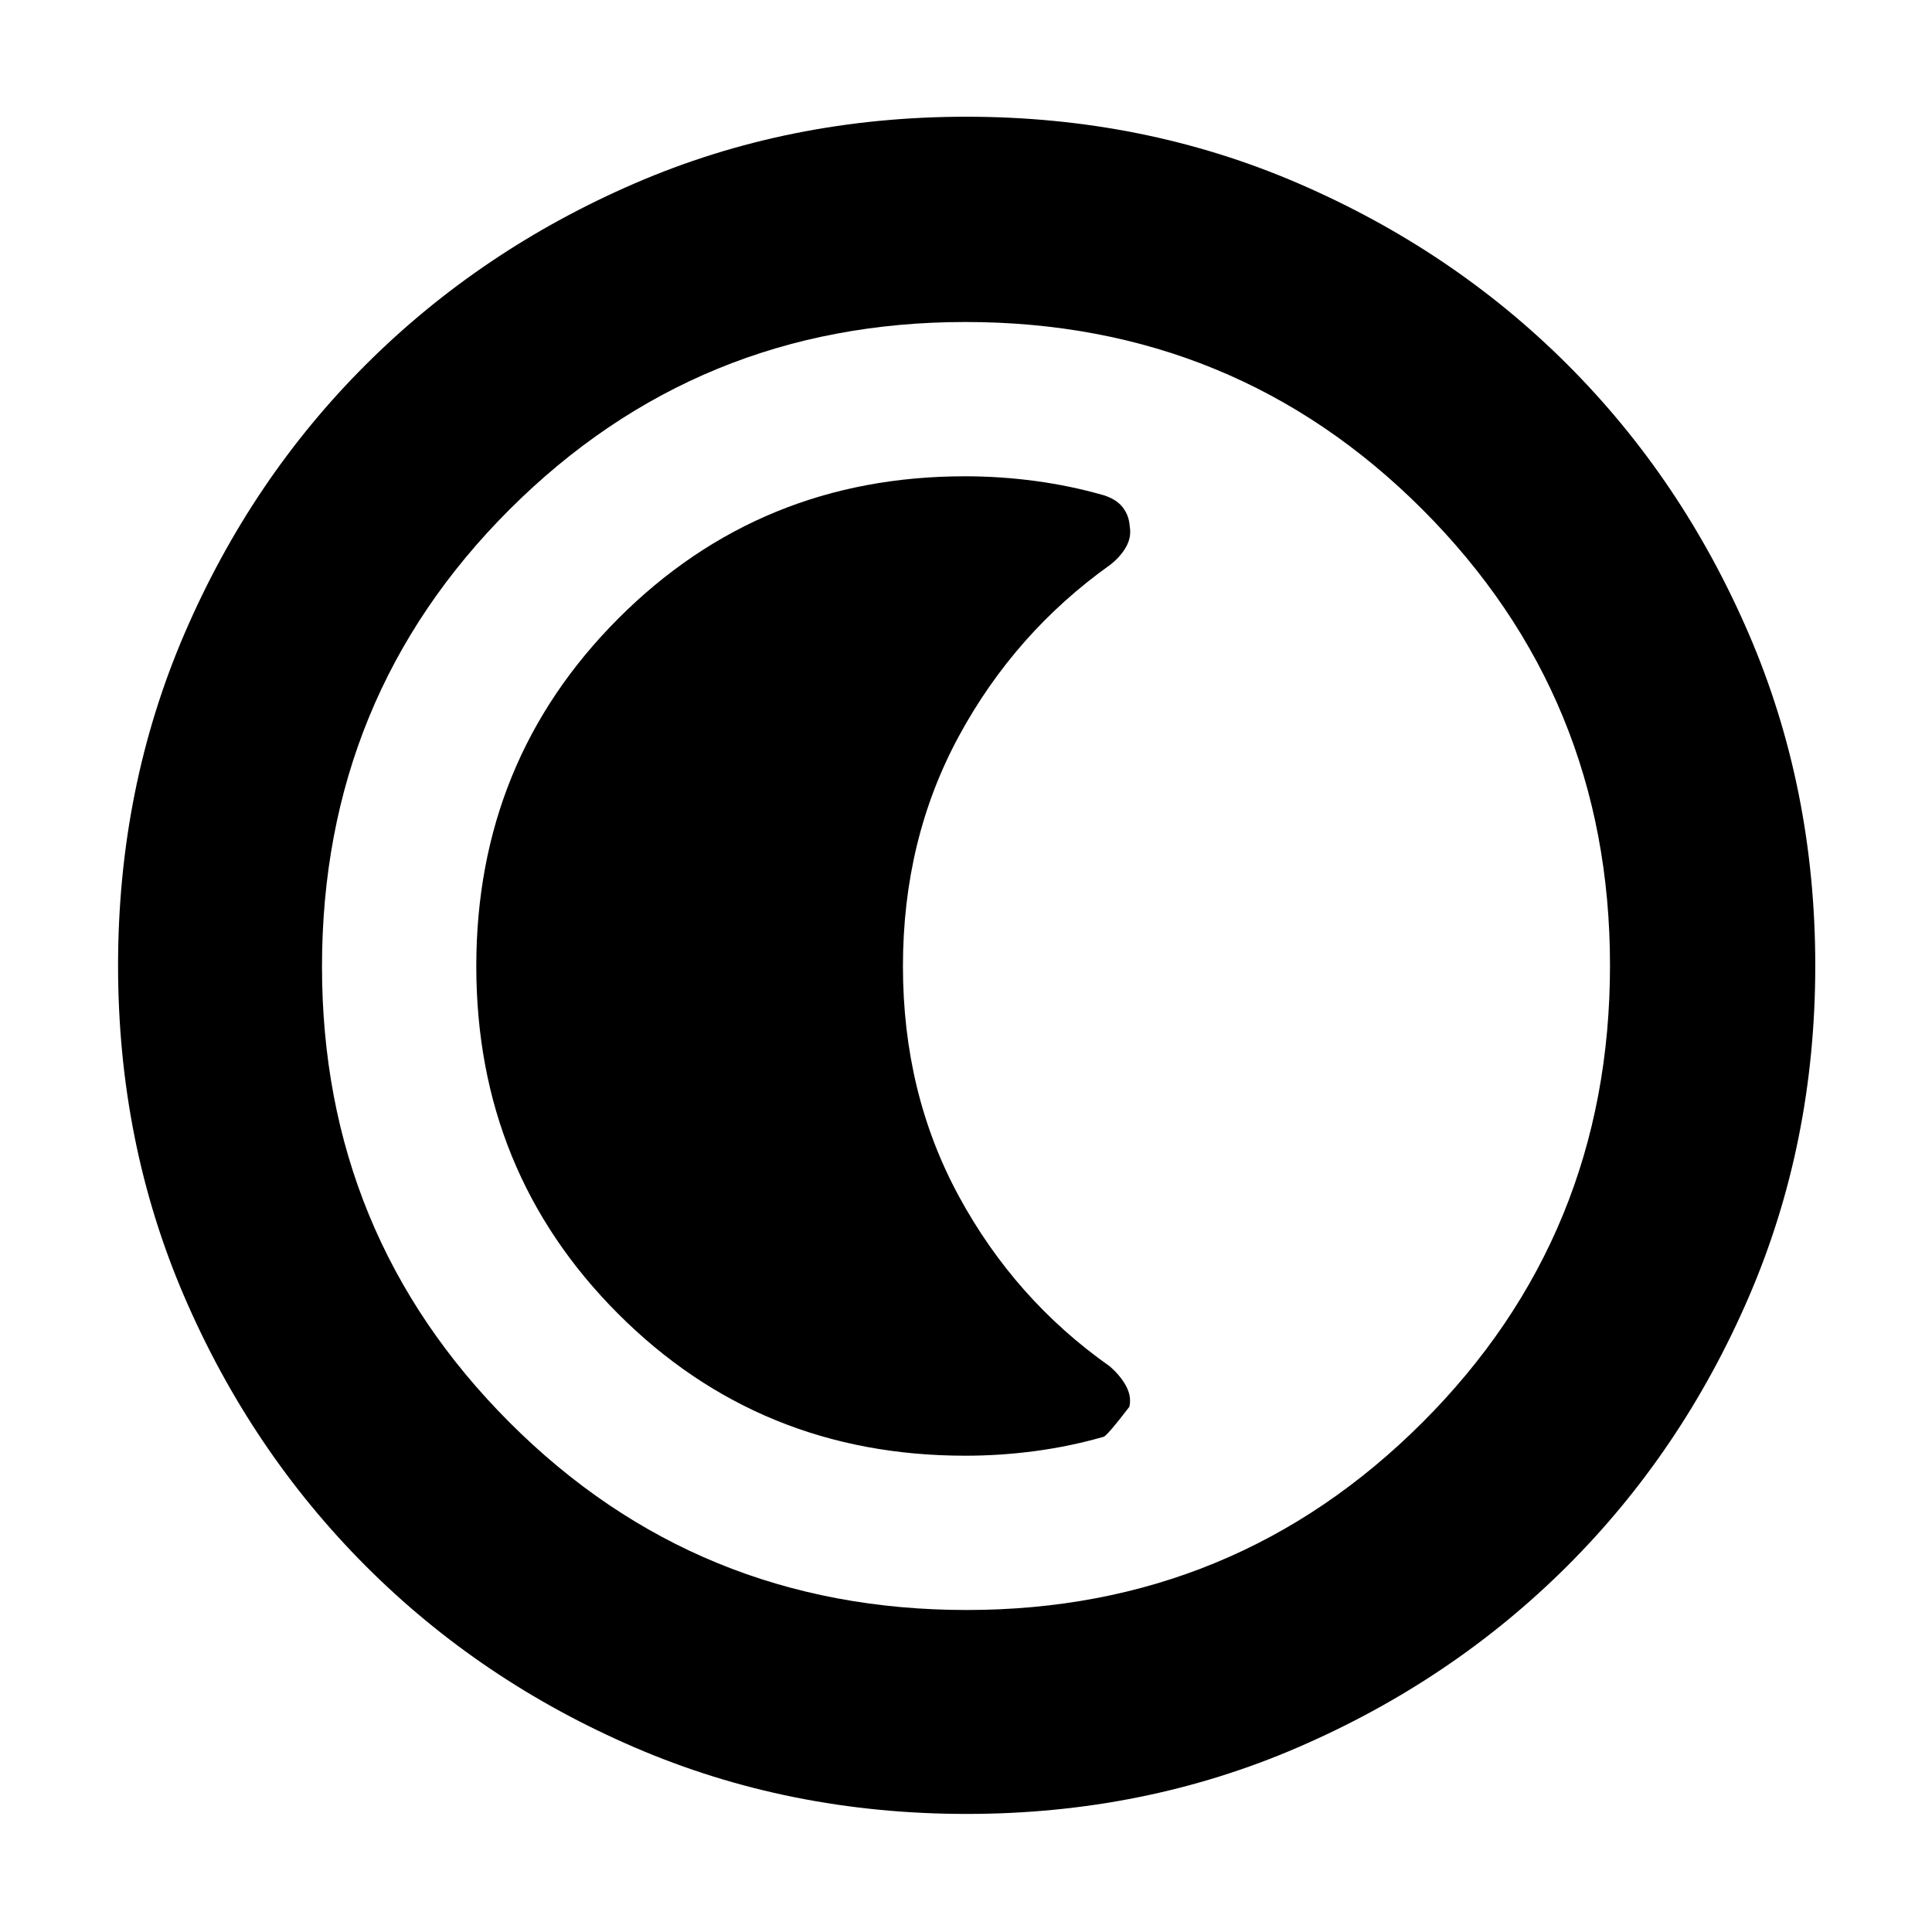 <svg xmlns="http://www.w3.org/2000/svg" height="40" viewBox="0 96 960 960" width="40"><path d="M480.312 997.333q-88.197 0-164.854-33.013-76.657-33.014-133.724-90.179-57.067-57.166-90.067-133.667-33-76.5-33-164.673 0-88.253 33.013-164.96 33.014-76.706 90.075-133.642 57.061-56.935 133.61-90.067Q391.915 154 480.143 154q88.309 0 165.099 33.172 76.789 33.173 133.671 90.04 56.881 56.867 89.984 133.592Q902 487.529 902 575.78q0 88.289-33.145 164.935t-90.179 133.509q-57.035 56.863-133.641 89.986-76.607 33.123-164.723 33.123ZM480.311 896q133.189 0 226.439-93.142 93.251-93.143 93.251-227.169 0-133.189-93.104-226.439-93.103-93.251-227.208-93.251-133.189 0-226.439 93.104-93.251 93.103-93.251 227.208 0 133.189 93.143 226.439T480.311 896ZM480 576Zm-.406 243.334q17.739 0 35.073-2.347 17.333-2.347 33.667-7.041 1.666-.341 12.851-14.928 1.149-5.209-1.714-10.433-2.862-5.223-8.172-9.762-46.971-33.112-74.802-84.345-27.83-51.232-27.83-114.342 0-63.109 27.836-114.424 27.836-51.315 75.069-85.002 5.059-3.885 7.911-8.844 2.851-4.96 1.851-10.471-.334-5.272-3.455-9.3-3.121-4.027-9.545-6.041-16.396-4.694-33.791-7.041-17.395-2.347-35.072-2.347-101.693 0-172.249 70.682-70.556 70.681-70.556 172.783 0 102.091 70.434 172.647t172.494 70.556Z"/></svg>